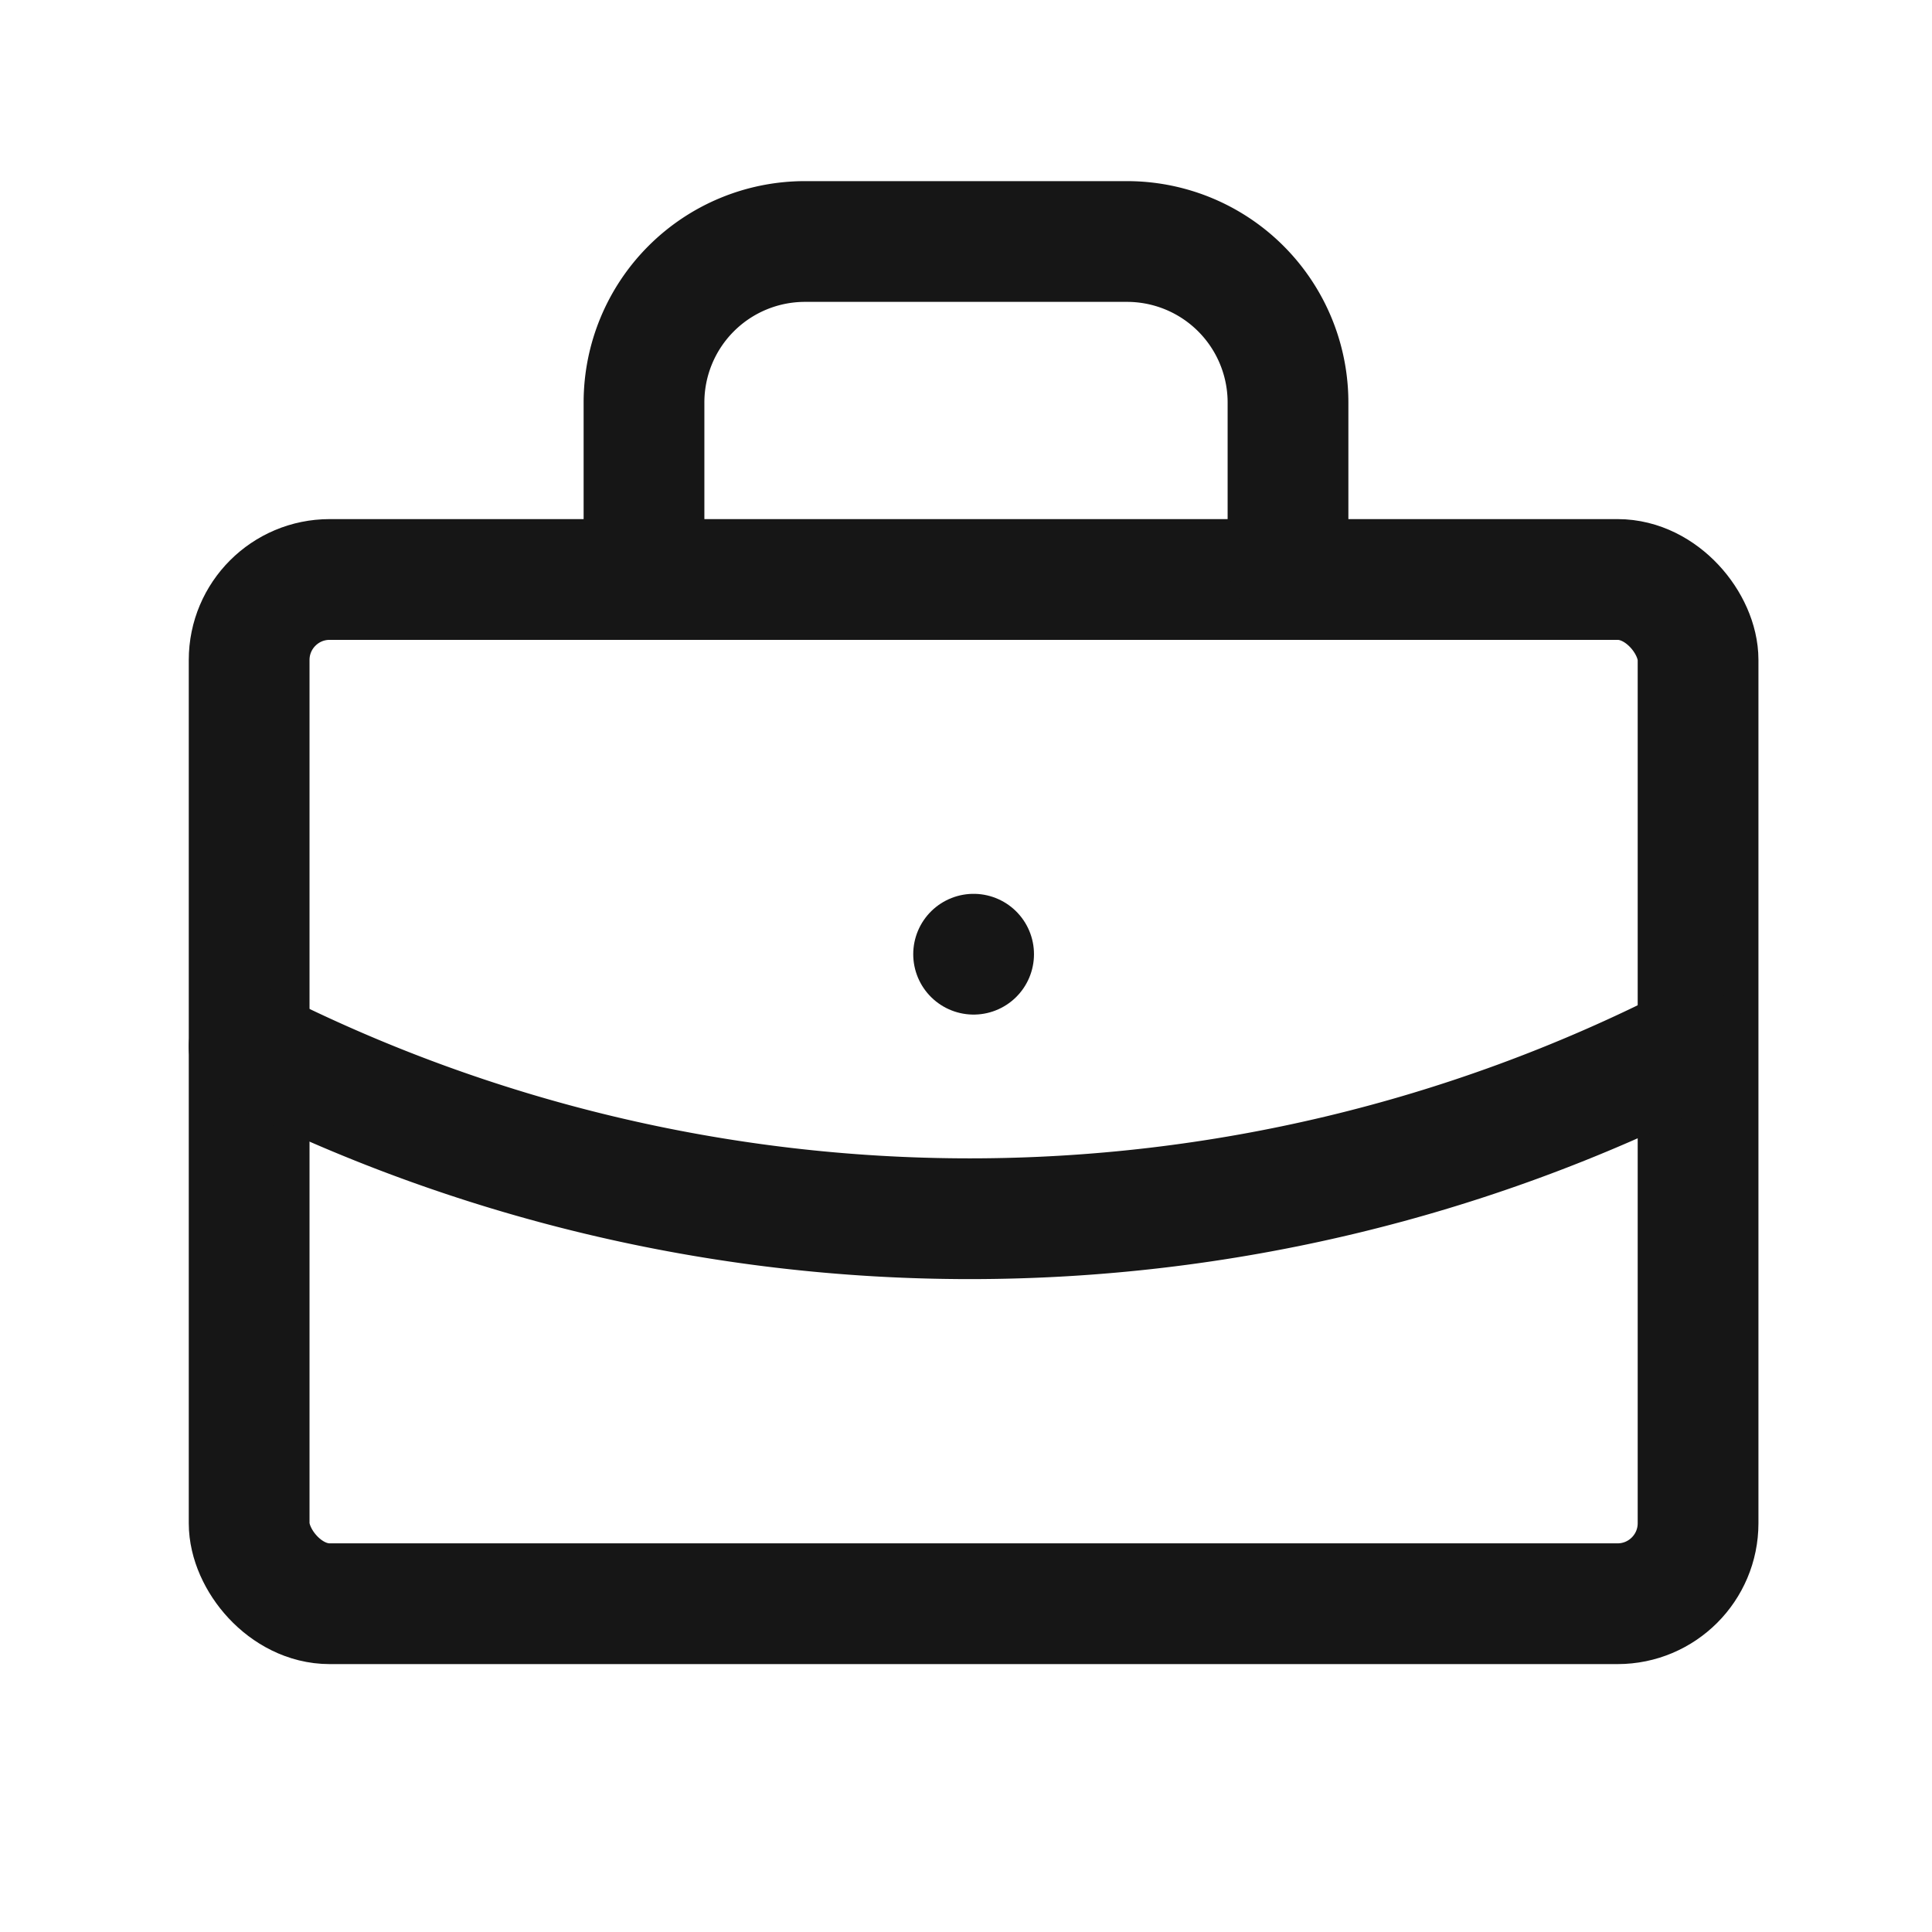 <svg id="briefcase" xmlns="http://www.w3.org/2000/svg" width="48" height="48" viewBox="0 0 48 48">
  <path id="Path_1088" data-name="Path 1088" d="M0,0H48V48H0Z" fill="none"/>
  <rect id="Rectangle_91" data-name="Rectangle 91" width="35.998" height="25.447" rx="2" transform="translate(6.19 14.397)" fill="none" stroke="#161616" stroke-linecap="round" stroke-linejoin="round" stroke-width="3"/>
  <path id="Path_1089" data-name="Path 1089" d="M8,11V7a4,4,0,0,1,4-4h8a4,4,0,0,1,4,4v4" transform="translate(8 3)" fill="none" stroke="#161616" stroke-linecap="round" stroke-linejoin="round" stroke-width="3"/>
  <line id="Line_756" data-name="Line 756" transform="translate(24.189 23.707)" fill="none" stroke="#161616" stroke-linecap="round" stroke-linejoin="round" stroke-width="3"/>
  <path id="Path_1090" data-name="Path 1090" d="M3,13a39.6,39.6,0,0,0,35.81,0" transform="translate(3.19 13)" fill="none" stroke="#161616" stroke-linecap="round" stroke-linejoin="round" stroke-width="3"/>
</svg>
